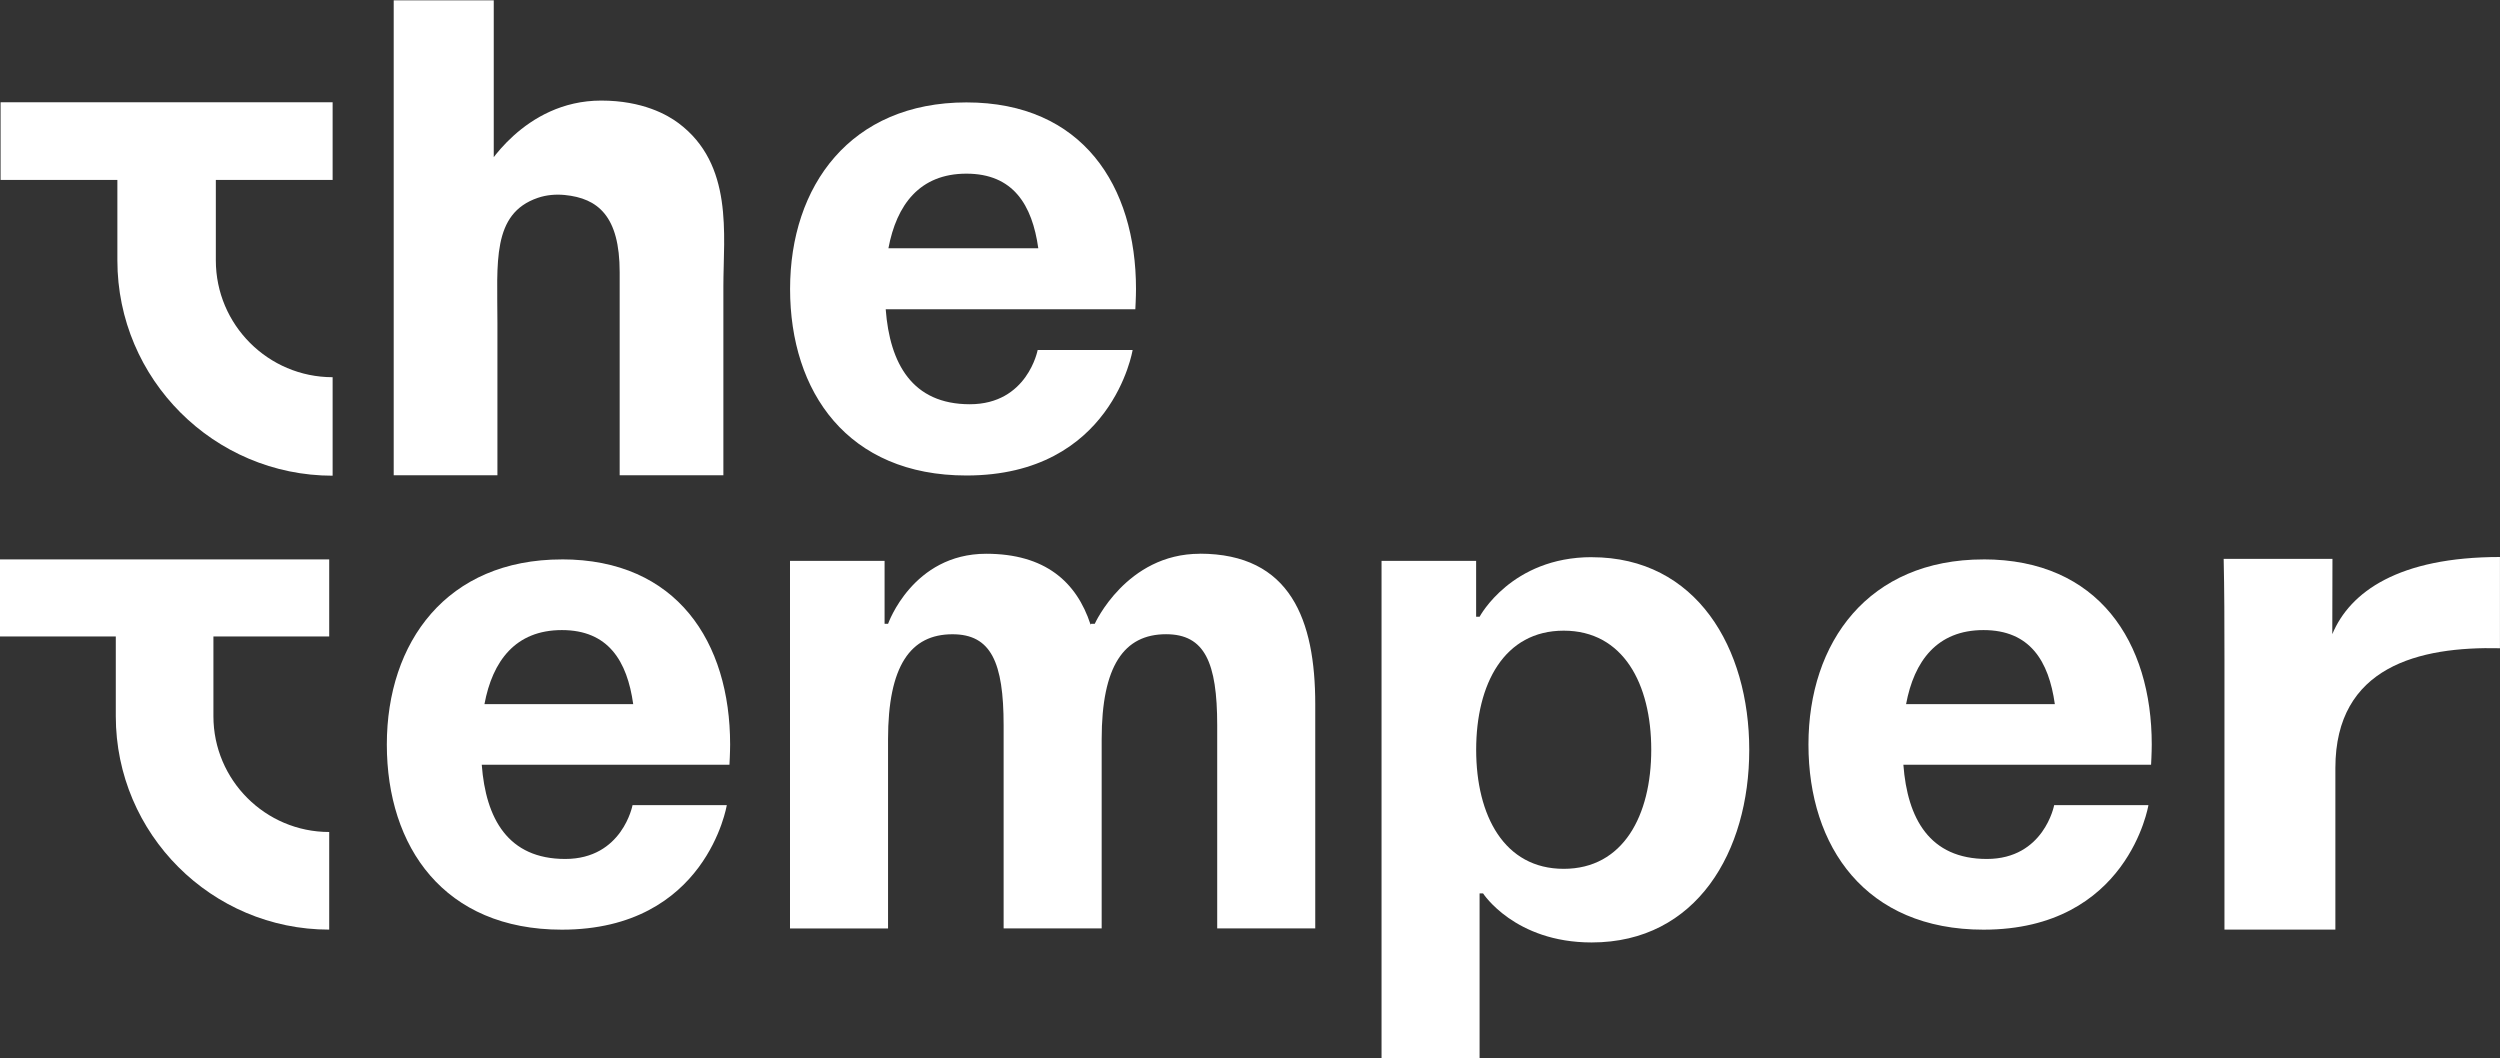 <svg width="600" height="254" viewBox="0 0 600 254" fill="none" xmlns="http://www.w3.org/2000/svg">
<rect x="0" y="0" width="600" height="254" fill="#333333" stroke="none"/>
<path d="M231.95 24.578C204.11 24.578 189.62 44.608 189.62 69.348C189.62 94.088 203.46 114.118 231.95 114.118C266.95 114.118 271.83 83.998 271.83 83.998H249.04C249.04 83.998 246.6 97.018 232.76 97.018C218.92 97.018 213.55 87.248 212.57 74.228H272.48C272.48 74.228 272.64 71.298 272.64 69.348C272.64 44.608 259.78 24.578 231.94 24.578H231.95ZM213.22 59.588C215.17 49.168 220.71 41.678 231.94 41.678C243.17 41.678 247.73 49.168 249.19 59.588H213.21H213.22Z" fill="white"/>
<path d="M79.83 114.169V90.529C64.38 90.529 51.8 77.959 51.8 62.499V43.189H79.83V24.539H0.14V43.189H28.17V62.499C28.17 90.989 51.35 114.169 79.84 114.169H79.83Z" fill="white"/>
<path d="M134.85 134.26C107.22 134.26 92.84 154.13 92.84 178.69C92.84 203.25 106.57 223.12 134.85 223.12C169.58 223.12 174.43 193.23 174.43 193.23H151.81C151.81 193.23 149.39 206.15 135.65 206.15C121.91 206.15 116.59 196.46 115.62 183.53H175.07C175.07 183.53 175.23 180.62 175.23 178.68C175.23 154.12 162.47 134.25 134.84 134.25L134.85 134.26ZM116.27 168.99C118.2 158.65 123.7 151.22 134.85 151.22C146 151.22 150.52 158.65 151.97 168.99H116.27Z" fill="white"/>
<path d="M476.04 134.26C448.41 134.26 434.03 154.13 434.03 178.69C434.03 203.25 447.76 223.12 476.04 223.12C510.77 223.12 515.62 193.23 515.62 193.23H493C493 193.23 490.58 206.15 476.84 206.15C463.1 206.15 457.78 196.46 456.81 183.53H516.26C516.26 183.53 516.42 180.62 516.42 178.68C516.42 154.12 503.66 134.25 476.03 134.25L476.04 134.26ZM457.46 168.99C459.39 158.65 464.89 151.22 476.04 151.22C487.19 151.22 491.71 158.65 493.16 168.99H457.46Z" fill="white"/>
<path d="M287.96 132.903C270.31 132.903 262.74 149.713 262.74 149.713H261.9L261.73 149.883C258.37 139.623 250.8 132.903 236.68 132.903C219.03 132.903 213.14 149.713 213.14 149.713H212.3V134.603H189.6V222.833H213.13V177.443C213.13 159.793 218.51 152.223 228.6 152.223C237.85 152.223 240.87 158.953 240.87 174.073V222.823H264.4V177.433C264.4 159.783 269.78 152.213 279.86 152.213C289.11 152.213 292.13 158.943 292.13 174.063V222.813H315.66V169.023C315.66 148.853 309.78 132.883 287.92 132.883L287.96 132.903Z" fill="white"/>
<path d="M382.01 133.719C362.68 133.719 355.11 148.009 355.11 148.009H354.27V134.609H331.57V253.919H355.1V214.419H355.94C355.94 214.419 363.51 226.189 382 226.189C407.22 226.189 419.82 204.339 419.82 179.959C419.82 155.579 407.21 133.729 382 133.729L382.01 133.719ZM375.29 208.519C361 208.519 354.28 195.739 354.28 179.939C354.28 164.139 361 151.359 375.29 151.359C389.58 151.359 396.3 164.139 396.3 179.939C396.3 195.739 389.57 208.519 375.29 208.519Z" fill="white"/>
<path d="M0 152.748H27.79V171.888C27.79 200.128 50.77 223.108 79.01 223.108V199.678C63.69 199.678 51.22 187.208 51.22 171.888V152.748H79.01V134.258H0V152.748Z" fill="white"/>
<path d="M533.87 158.27C533.87 149.43 533.85 141.58 533.68 134.13H559.79C559.79 137.45 559.75 147.4 559.75 152.2C563.99 142.03 575.7 133.68 599.99 133.68V155.58C580.67 155.12 560.49 159.93 560.49 184.32V223.11H533.87V158.27Z" fill="white"/>
<path d="M162.81 29.528C160.21 27.588 154.25 24.138 144.28 24.138C125.61 24.138 116.29 40.948 116.29 40.948H118.5V0.078H94.49V114.068H119.38V77.468C119.38 63.058 117.97 51.268 129.09 47.478C131.14 46.778 133.37 46.588 135.53 46.798C143.54 47.588 148.72 51.888 148.72 65.318V114.068H173.61V68.678C173.61 56.398 176.13 39.458 162.8 29.518L162.81 29.528Z" fill="white"/>
</svg>
